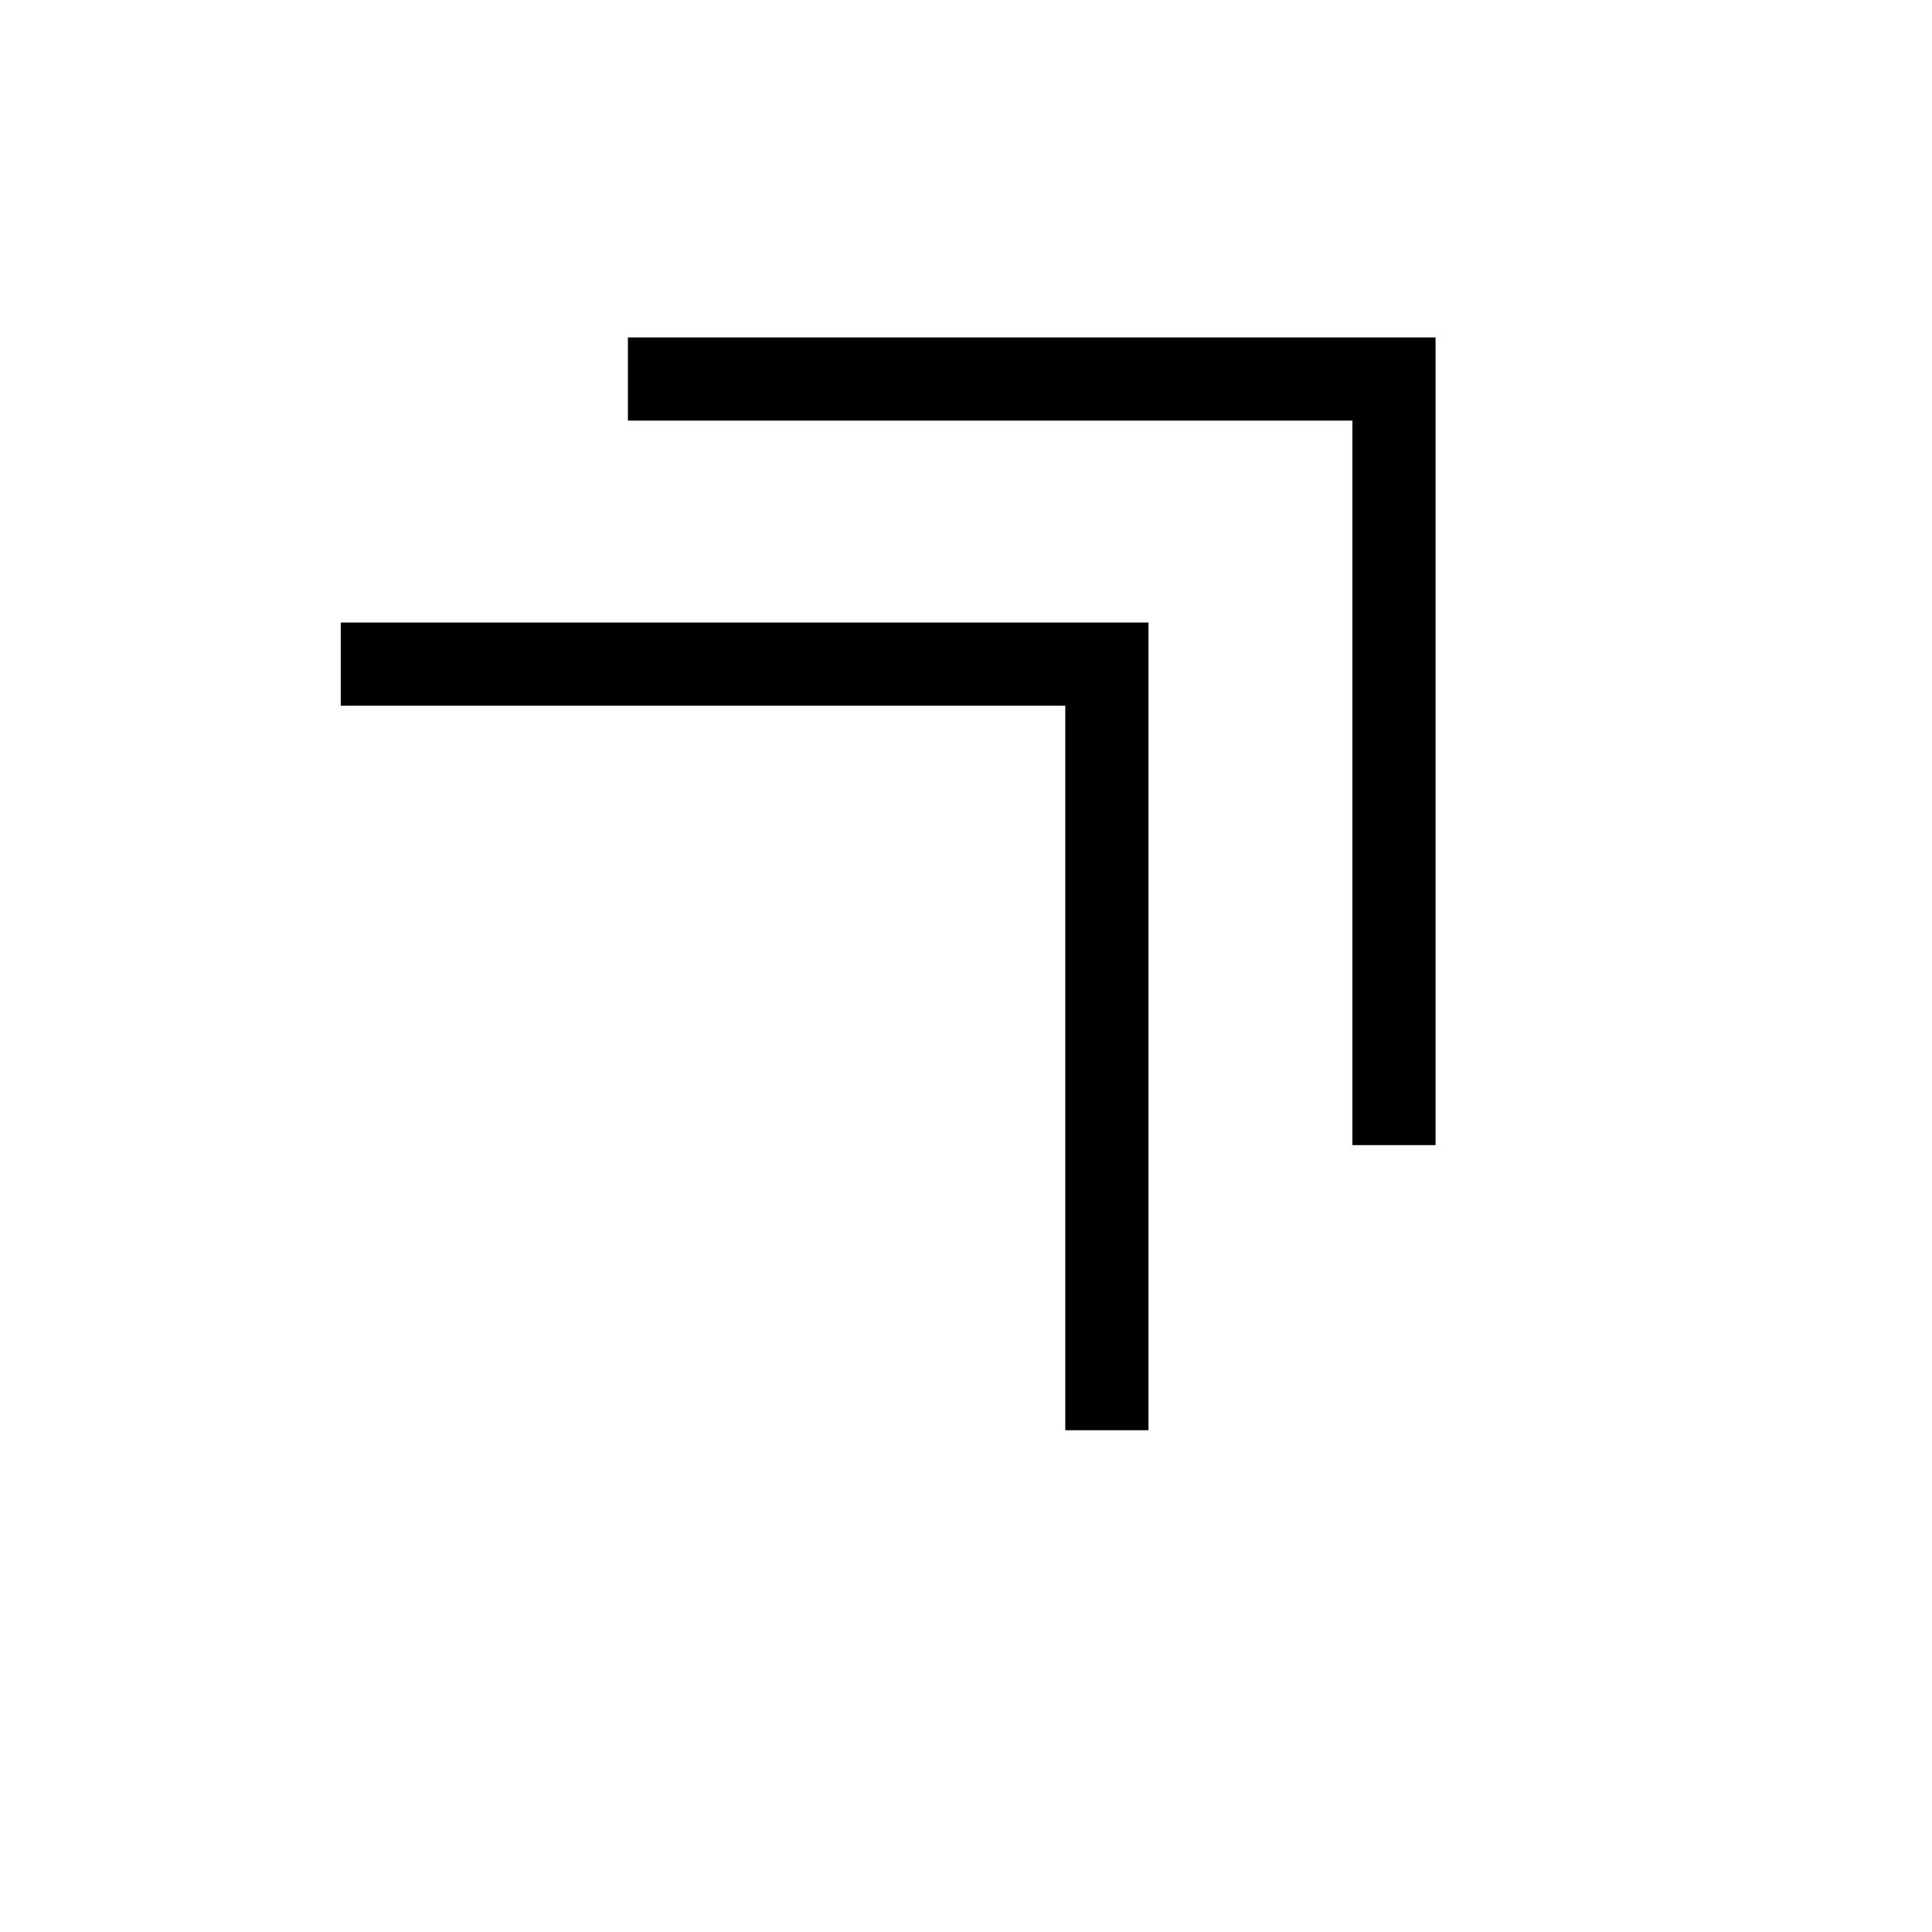 <svg xmlns="http://www.w3.org/2000/svg" height="40" viewBox="0 -960 960 960" width="40"><path d="M529.33-249.33v-360h-360v-41.34h401.34v401.34h-41.34ZM672-391v-360H312v-41.33h401.33V-391H672Z"/></svg>
